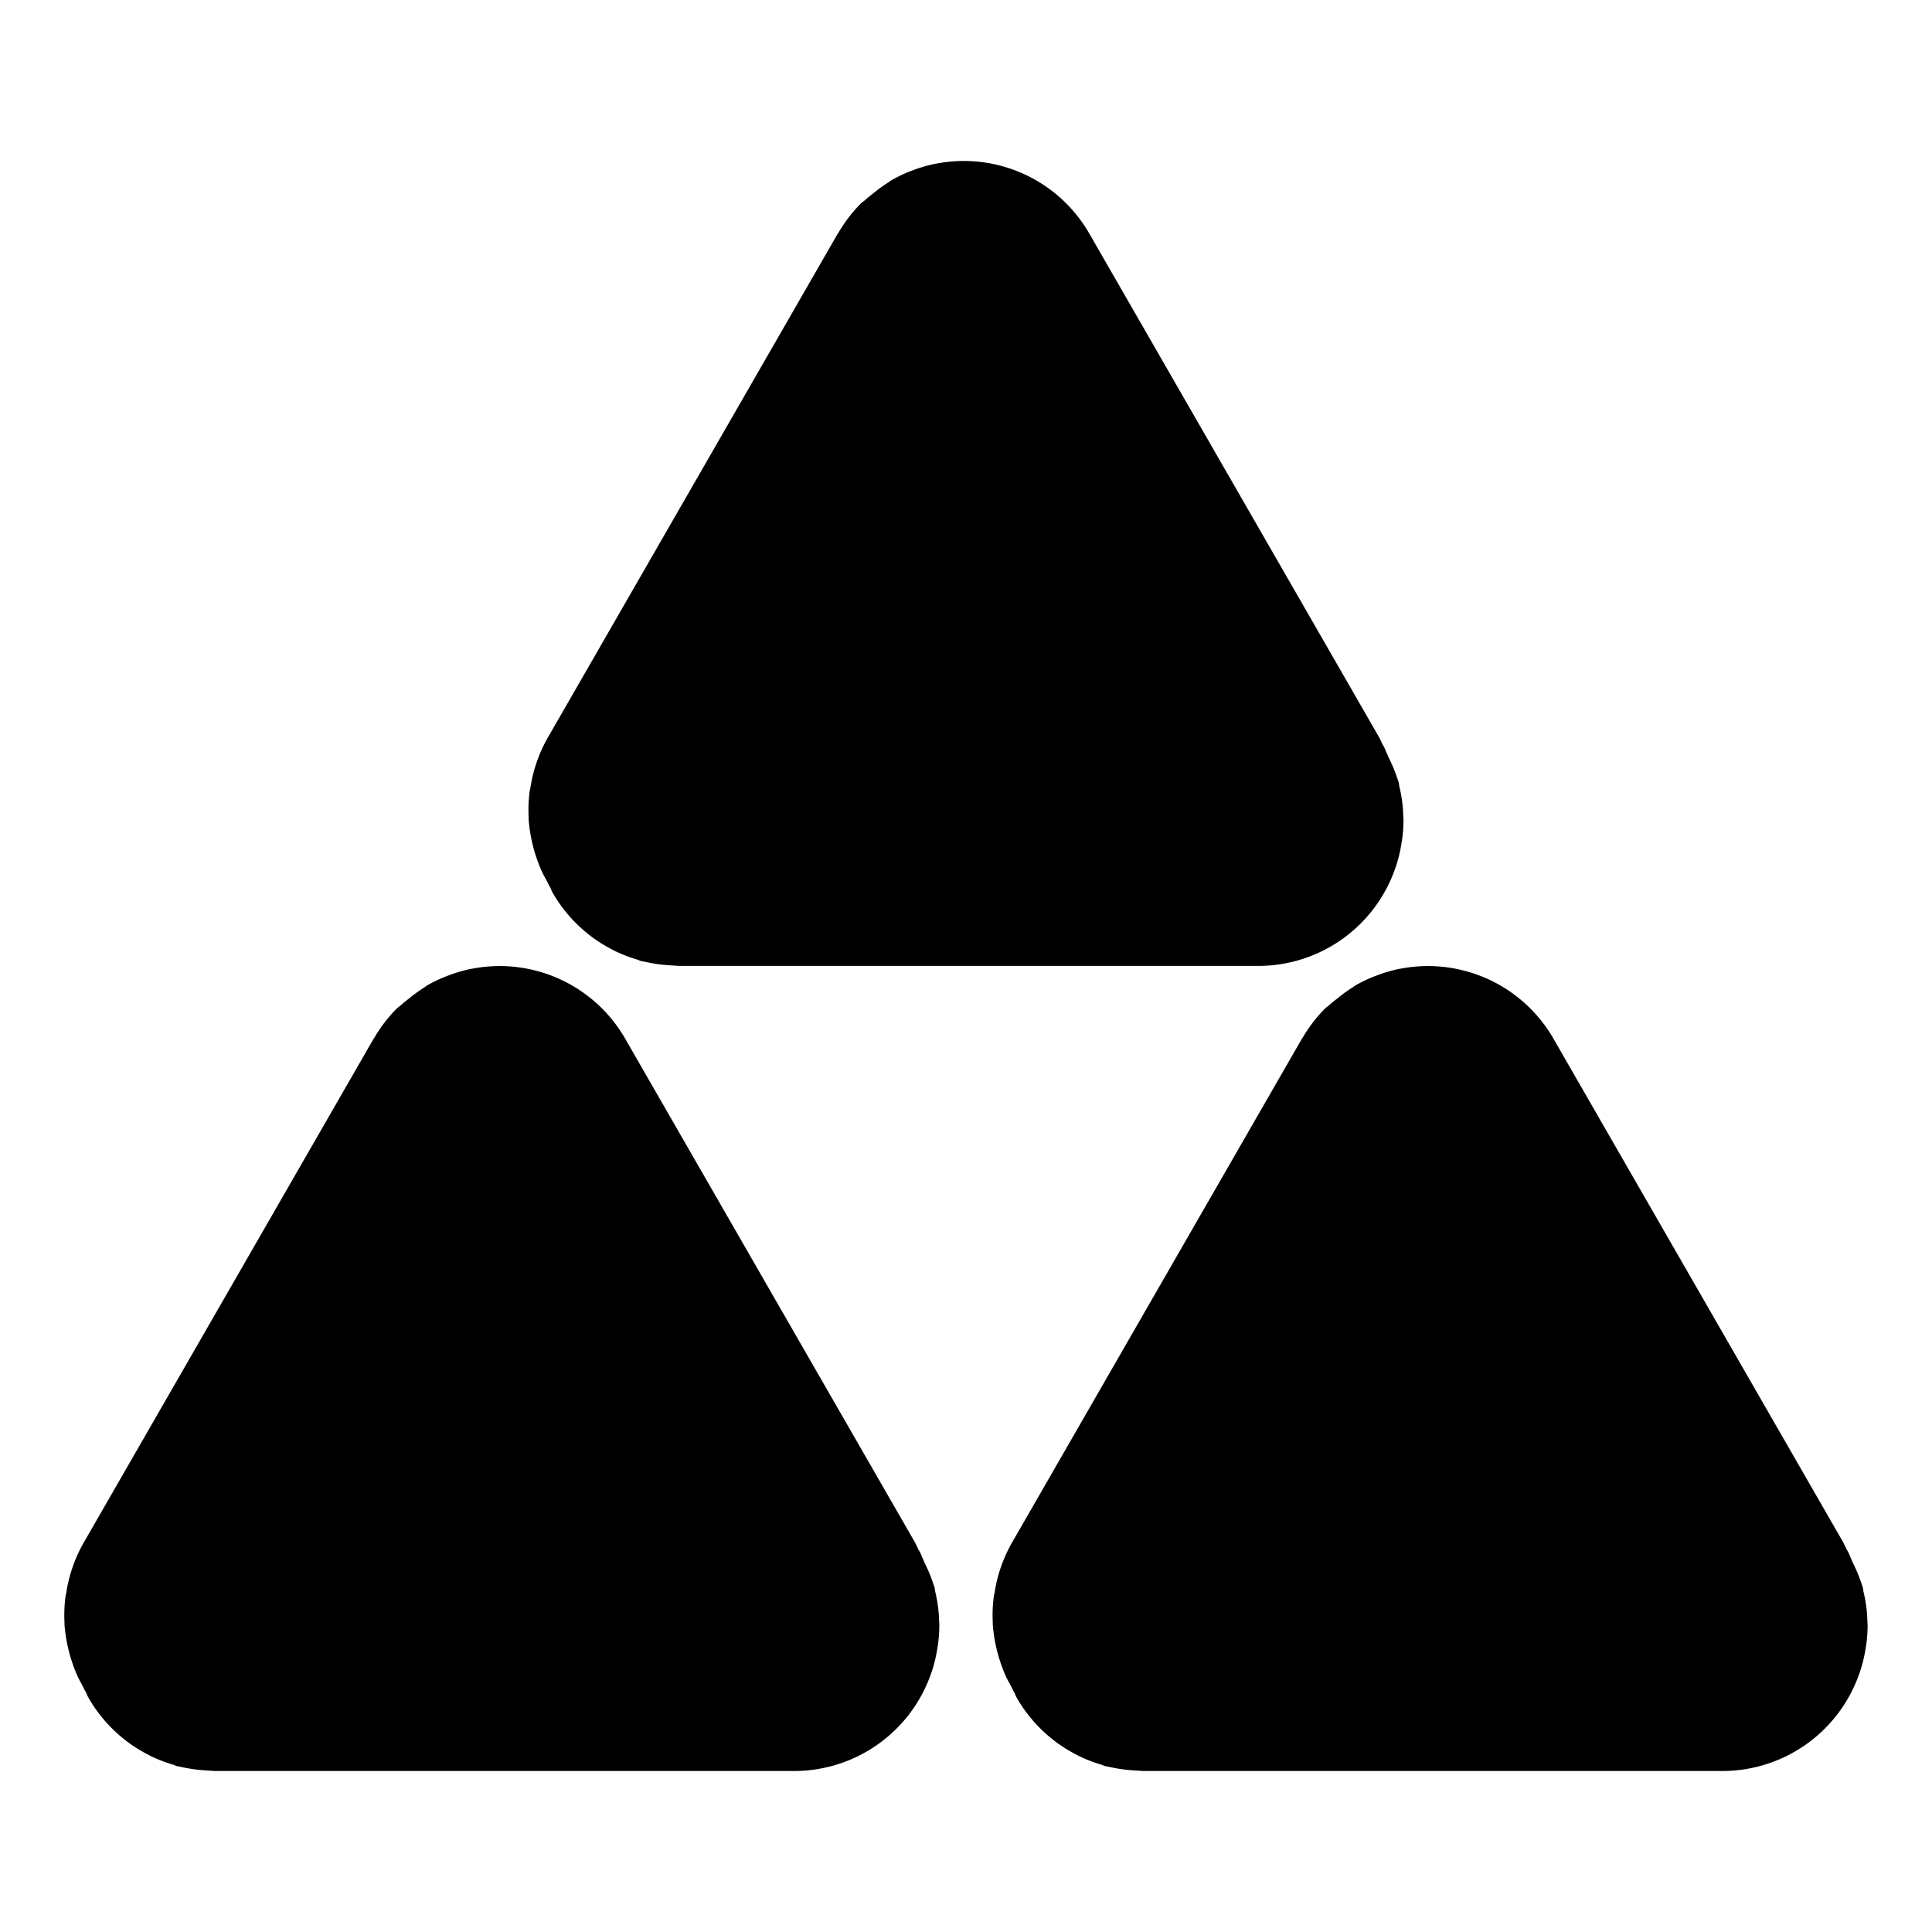 <svg xmlns="http://www.w3.org/2000/svg" width="99.96" height="99.96" viewBox="0 0 420 420">
<defs>
    <style>
      .cls-1 {
        fill-rule: evenodd;
      }
    </style>
  </defs>
  <path id="triforce" class="cls-1" d="M405.755,357.139c-0.045.368-.108,0.728-0.166,1.093a31.545,31.545,0,0,1-1.236,5.17c-0.044.128-.094,0.252-0.139,0.379A31.518,31.518,0,0,1,374.475,385h-126.1c-0.112,0-.216-0.032-0.327-0.033-0.221,0-.444-0.039-0.665-0.046-0.507-.015-1.008-0.064-1.512-0.1a30.922,30.922,0,0,1-4.549-.676c-0.118-.027-0.239-0.042-0.356-0.071-0.25-.06-0.5-0.081-0.751-0.148-0.289-.078-0.536-0.227-0.821-0.312a31.523,31.523,0,0,1-4.55-1.731c-0.447-.213-0.875-0.444-1.309-0.677a31.642,31.642,0,0,1-4.028-2.55c-0.339-.255-0.664-0.516-0.991-0.783a31.554,31.554,0,0,1-3.653-3.477c-0.179-.2-0.352-0.407-0.526-0.615a31.244,31.244,0,0,1-3.145-4.428c-0.077-.132-0.148-0.265-0.223-0.4-0.181-.319-0.29-0.687-0.461-1.013-0.317-.512-0.555-1.082-0.844-1.614-0.345-.636-0.7-1.257-1-1.913a34.279,34.279,0,0,1-2.848-11.274c-0.006-.106.014-0.208,0.009-0.313a31.588,31.588,0,0,1,.229-5.874c0.032-.233.117-0.45,0.154-0.682a31.483,31.483,0,0,1,3.751-10.847l63.05-109.592c0.056-.1.135-0.171,0.192-0.267a31.573,31.573,0,0,1,4.818-6.285c0.317-.318.692-0.534,1.019-0.835,0.55-.511,1.159-0.961,1.751-1.436a31.426,31.426,0,0,1,3.286-2.369c0.2-.125.364-0.293,0.572-0.413a31.679,31.679,0,0,1,3.381-1.675c0.34-.144.682-0.27,1.026-0.4a31.226,31.226,0,0,1,5.08-1.511c0.132-.026.264-0.044,0.4-0.069a31.47,31.47,0,0,1,33.181,15.237L400.761,335.4c0.056,0.1.08,0.2,0.135,0.3,0.2,0.358.355,0.75,0.544,1.117l0.364,0.632c0.056,0.1.081,0.2,0.135,0.3,0.134,0.239.2,0.522,0.33,0.766,0.117,0.264.229,0.529,0.342,0.8,0.016,0.039.034,0.076,0.049,0.114,0.036,0.086.076,0.17,0.11,0.257a34.39,34.39,0,0,1,1.653,3.84c0.062,0.189.134,0.373,0.192,0.563,0.1,0.337.247,0.651,0.338,0.994,0.08,0.3.074,0.593,0.145,0.891a31.553,31.553,0,0,1,.768,4.737c0.043,0.527.062,1.045,0.079,1.569,0.013,0.365.055,0.723,0.055,1.091A31.981,31.981,0,0,1,405.755,357.139ZM304.689,183.214a31.443,31.443,0,0,1-1.236,5.17c-0.043.128-.093,0.251-0.138,0.379a31.52,31.52,0,0,1-29.739,21.219h-126.1c-0.112,0-.215-0.032-0.327-0.033-0.22,0-.443-0.039-0.664-0.046-0.508-.015-1.008-0.065-1.512-0.1a30.8,30.8,0,0,1-4.55-.677c-0.117-.027-0.238-0.041-0.355-0.07-0.251-.06-0.5-0.081-0.751-0.148-0.289-.078-0.536-0.227-0.821-0.312a31.6,31.6,0,0,1-4.55-1.731c-0.448-.213-0.875-0.444-1.309-0.677a31.572,31.572,0,0,1-4.028-2.55c-0.339-.255-0.664-0.516-0.991-0.783a31.479,31.479,0,0,1-3.653-3.478c-0.18-.2-0.352-0.406-0.527-0.614a31.277,31.277,0,0,1-3.145-4.429c-0.077-.131-0.148-0.264-0.223-0.4-0.181-.319-0.29-0.687-0.461-1.014-0.316-.511-0.555-1.081-0.844-1.614-0.344-.635-0.7-1.256-1-1.912a34.279,34.279,0,0,1-2.848-11.274c-0.006-.106.014-0.208,0.008-0.313a31.588,31.588,0,0,1,.23-5.874c0.032-.233.116-0.45,0.153-0.682a31.5,31.5,0,0,1,3.751-10.848L182.109,50.812c0.056-.1.134-0.171,0.192-0.268a31.552,31.552,0,0,1,4.817-6.284c0.318-.318.693-0.534,1.02-0.836,0.55-.511,1.159-0.961,1.751-1.435a31.414,31.414,0,0,1,3.286-2.369c0.2-.125.364-0.292,0.572-0.413a31.793,31.793,0,0,1,3.38-1.675c0.341-.145.682-0.27,1.027-0.4a31.225,31.225,0,0,1,5.08-1.511c0.132-.026.263-0.045,0.4-0.069a31.471,31.471,0,0,1,33.181,15.237l63.05,109.592c0.056,0.1.081,0.2,0.135,0.3,0.2,0.358.356,0.75,0.545,1.117l0.364,0.632c0.056,0.1.08,0.2,0.135,0.3,0.134,0.239.2,0.522,0.33,0.766,0.117,0.264.229,0.529,0.341,0.795,0.016,0.038.034,0.076,0.05,0.114,0.036,0.086.075,0.17,0.11,0.257a34.577,34.577,0,0,1,1.653,3.84c0.062,0.189.133,0.373,0.192,0.563,0.1,0.337.246,0.651,0.338,0.994,0.079,0.3.074,0.593,0.144,0.891a31.554,31.554,0,0,1,.769,4.737c0.043,0.527.062,1.045,0.079,1.569,0.012,0.365.055,0.722,0.055,1.091a31.981,31.981,0,0,1-.245,3.775C304.81,182.489,304.748,182.849,304.689,183.214ZM135.912,225.805L198.962,335.4c0.056,0.1.08,0.2,0.135,0.3,0.2,0.358.355,0.75,0.544,1.117l0.364,0.632c0.056,0.1.081,0.2,0.135,0.3,0.134,0.239.2,0.522,0.33,0.766,0.117,0.264.229,0.529,0.342,0.8,0.016,0.039.034,0.076,0.049,0.114,0.036,0.086.076,0.17,0.111,0.257a34.766,34.766,0,0,1,1.653,3.84c0.061,0.189.133,0.373,0.191,0.563,0.1,0.337.247,0.651,0.339,0.994,0.079,0.3.074,0.593,0.144,0.891a31.553,31.553,0,0,1,.768,4.737c0.044,0.527.063,1.045,0.079,1.569,0.013,0.365.055,0.723,0.055,1.091a31.981,31.981,0,0,1-.245,3.775c-0.045.368-.108,0.728-0.166,1.093a31.545,31.545,0,0,1-1.236,5.17c-0.044.128-.093,0.252-0.138,0.379A31.52,31.52,0,0,1,172.676,385H46.576c-0.112,0-.215-0.032-0.327-0.033-0.22,0-.444-0.039-0.664-0.046-0.508-.015-1.008-0.064-1.512-0.1a30.916,30.916,0,0,1-4.55-.676c-0.118-.027-0.239-0.042-0.356-0.071-0.25-.06-0.5-0.081-0.751-0.148-0.289-.078-0.536-0.227-0.821-0.312a31.494,31.494,0,0,1-4.55-1.731c-0.447-.213-0.875-0.444-1.309-0.677a31.6,31.6,0,0,1-4.028-2.55c-0.339-.255-0.664-0.516-0.992-0.783a31.55,31.55,0,0,1-3.652-3.477c-0.18-.2-0.352-0.407-0.527-0.615a31.325,31.325,0,0,1-3.145-4.428c-0.077-.132-0.148-0.265-0.223-0.4-0.181-.319-0.29-0.687-0.461-1.013-0.316-.512-0.555-1.082-0.844-1.614-0.344-.636-0.7-1.257-1-1.913a34.293,34.293,0,0,1-2.847-11.274c-0.006-.106.014-0.208,0.008-0.313a31.562,31.562,0,0,1,.229-5.874c0.032-.233.117-0.45,0.154-0.682a31.478,31.478,0,0,1,3.751-10.847L81.209,225.83c0.056-.1.135-0.171,0.192-0.267a31.557,31.557,0,0,1,4.818-6.285c0.317-.318.692-0.534,1.019-0.835,0.55-.511,1.159-0.961,1.751-1.436a31.331,31.331,0,0,1,3.286-2.369c0.2-.125.364-0.293,0.572-0.413a31.652,31.652,0,0,1,3.38-1.675c0.341-.144.682-0.27,1.027-0.4a31.208,31.208,0,0,1,5.079-1.511c0.132-.026.264-0.044,0.4-0.069A31.471,31.471,0,0,1,135.912,225.805Z"/>
</svg>
